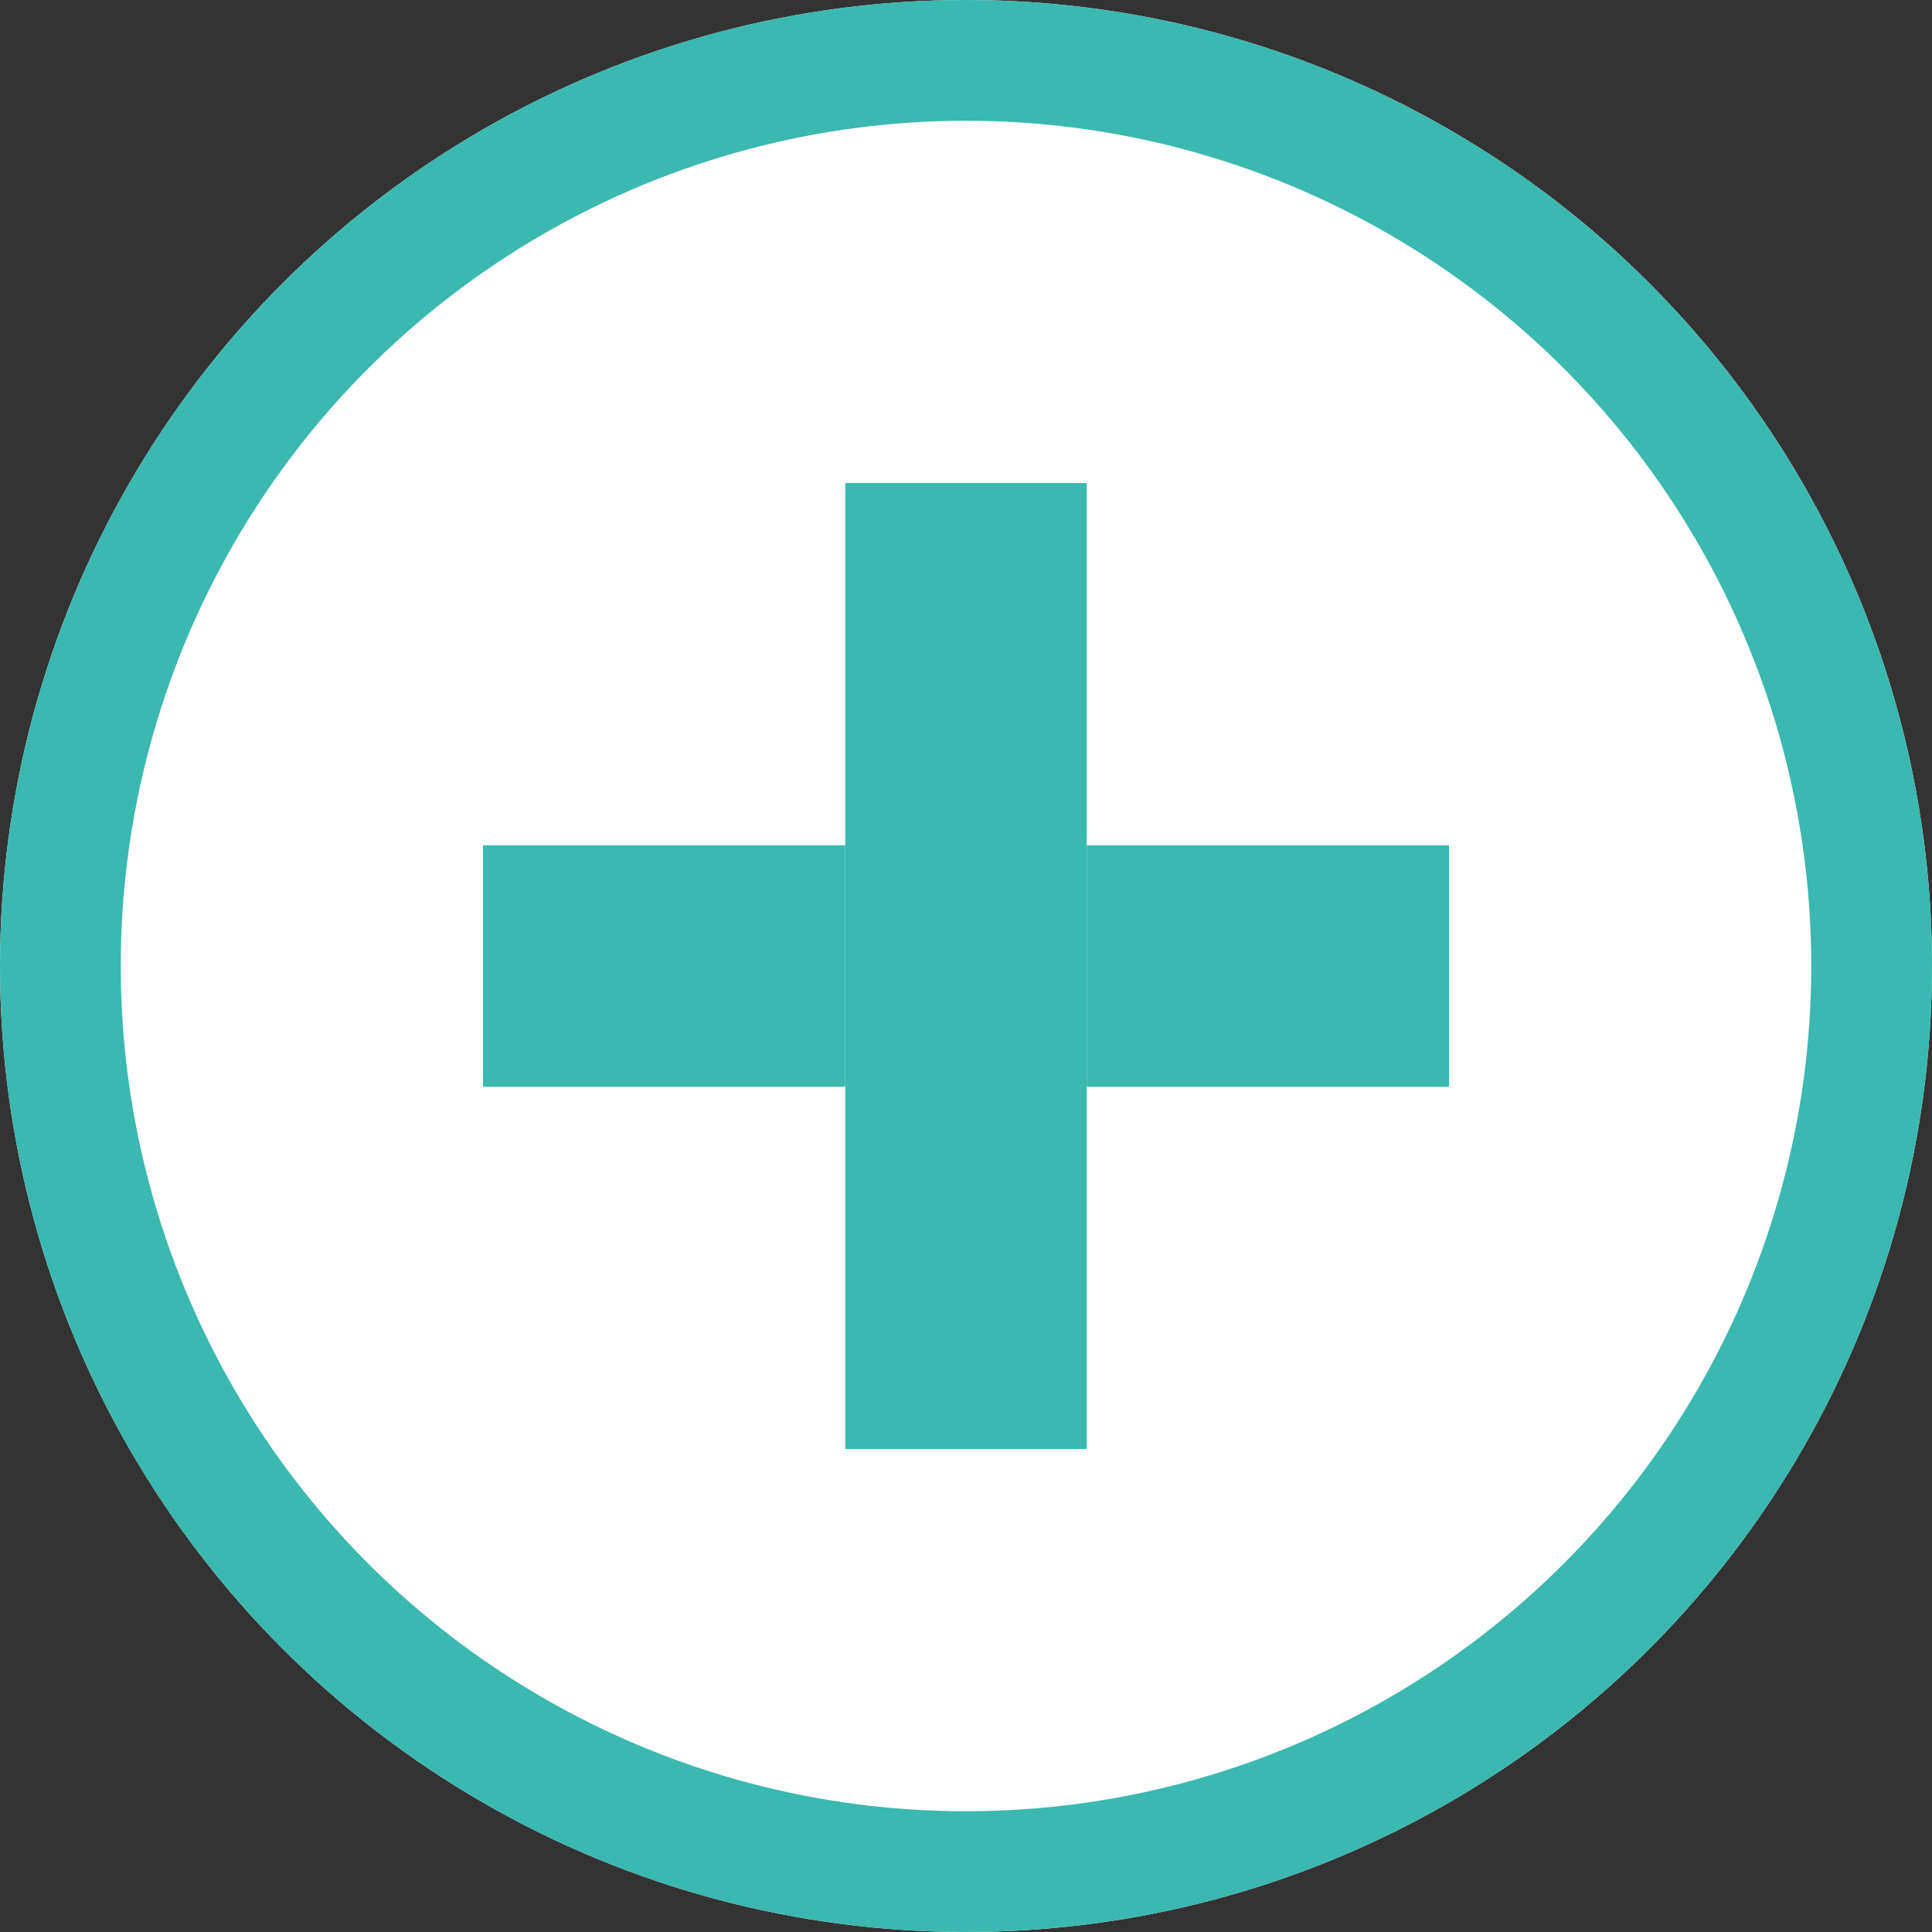 <svg id="group" data-name="group" xmlns="http://www.w3.org/2000/svg" width="16" height="16" viewBox="0 0 16 16">
  <rect x="0" y="0" width="16" height="16" fill="#333333" stroke="none"/>
  <g id="circle" data-name="circle" fill="#fff" stroke="#3BB8B0" stroke-width="1">
    <circle cx="8" cy="8" r="8" stroke="none"/>
    <circle cx="8" cy="8" r="7.5" fill="none"/>
  </g>
  <g id="rect1" data-name="rect1" transform="translate(4 7)" fill="#fff" stroke="#3BB8B0" stroke-width="1">
    <rect width="8" height="2" stroke="none"/>
    <rect x="0.5" y="0.5" width="7" height="1" fill="none"/>
  </g>
  <g id="rect2" data-name="rect2" transform="translate(9 4) rotate(90)" fill="#fff" stroke="#3BB8B0" stroke-width="1">
    <rect width="8" height="2" stroke="none"/>
    <rect x="0.5" y="0.5" width="7" height="1" fill="none"/>
  </g>
</svg>
